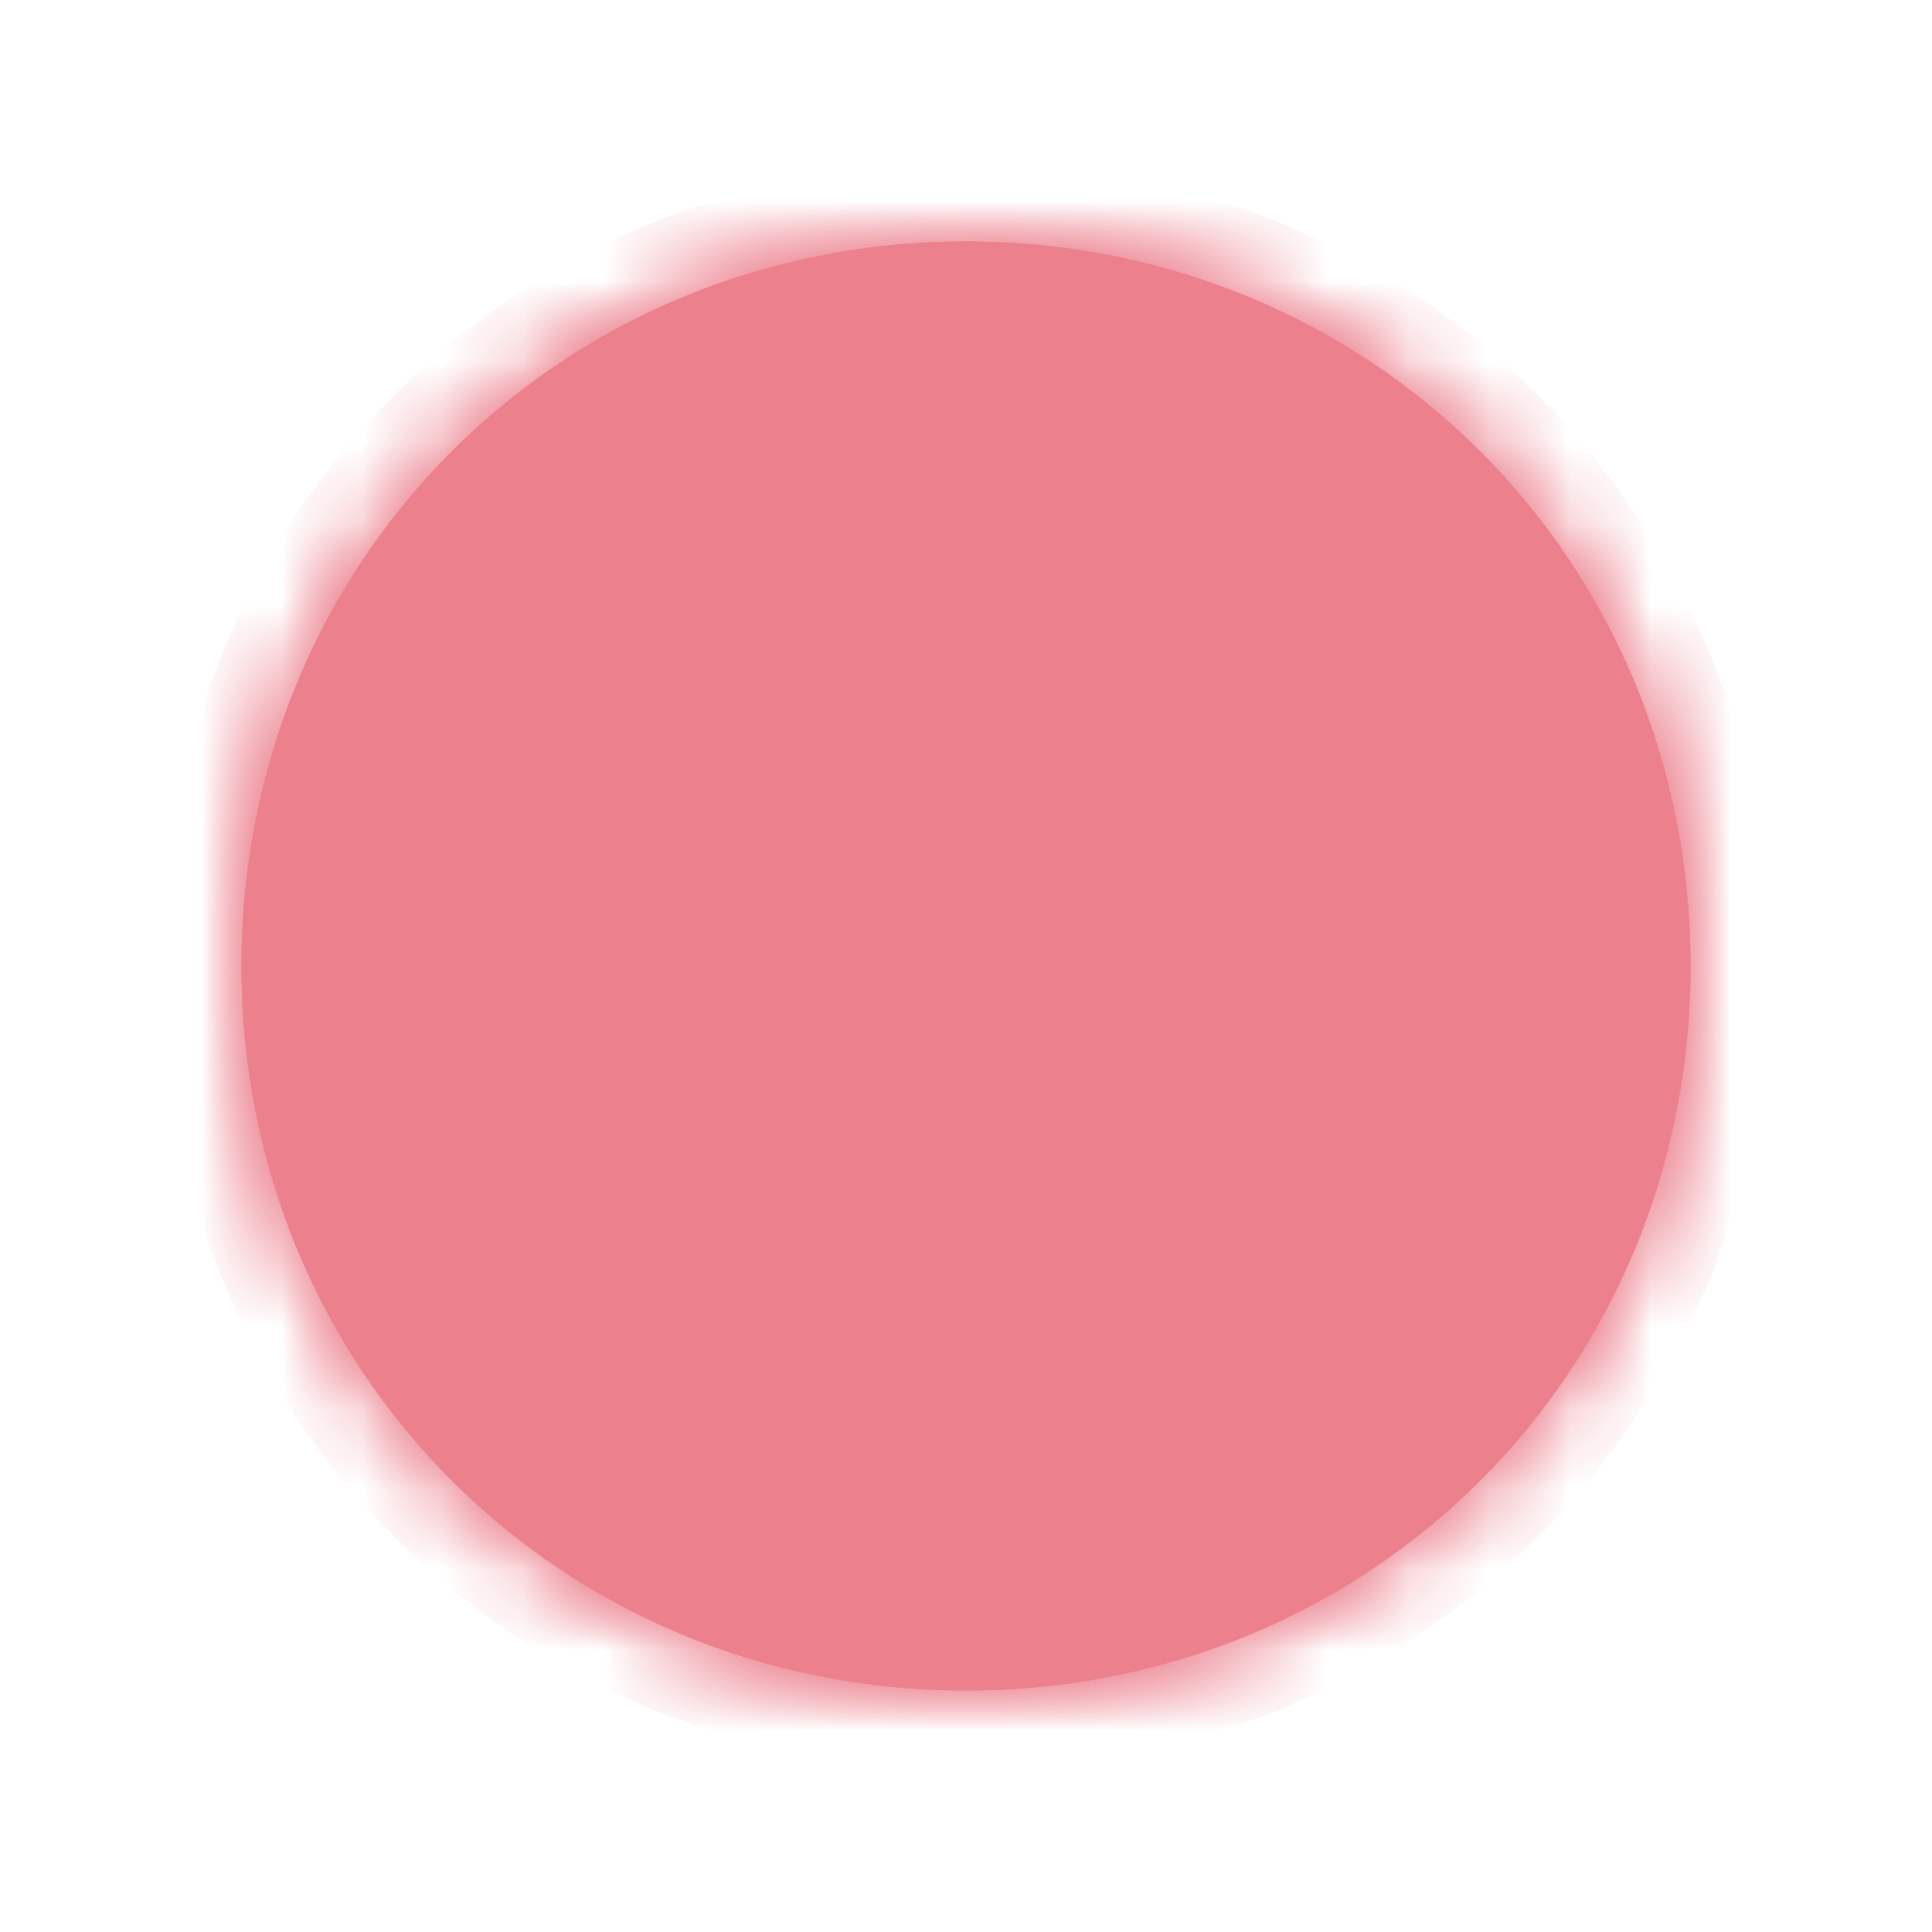 ﻿<?xml version="1.0" encoding="utf-8"?>
<svg version="1.1" xmlns:xlink="http://www.w3.org/1999/xlink" width="24px" height="24px" xmlns="http://www.w3.org/2000/svg">
  <defs>
    <mask fill="white" id="clip315">
      <path d="M 9 18  C 3.96 18  0 14.04  0 9  C 0 4.703  2.879 1.19  6.852 0.249  C 7.538 0.086  8.257 0  9 0  C 14.04 0  18 3.96  18 9  C 18 14.04  14.04 18  9 18  Z " fill-rule="evenodd" />
    </mask>
    <filter x="391px" y="2038px" width="24px" height="24px" filterUnits="userSpaceOnUse" id="filter316">
      <feOffset dx="0" dy="0" in="SourceAlpha" result="shadowOffsetInner" />
      <feGaussianBlur stdDeviation="1.5" in="shadowOffsetInner" result="shadowGaussian" />
      <feComposite in2="shadowGaussian" operator="atop" in="SourceAlpha" result="shadowComposite" />
      <feColorMatrix type="matrix" values="0 0 0 0 0.082  0 0 0 0 0.839  0 0 0 0 0.729  0 0 0 0.349 0  " in="shadowComposite" />
    </filter>
    <g id="widget317">
      <path d="M 9 18  C 3.96 18  0 14.04  0 9  C 0 4.703  2.879 1.19  6.852 0.249  C 7.538 0.086  8.257 0  9 0  C 14.04 0  18 3.96  18 9  C 18 14.04  14.04 18  9 18  Z " fill-rule="nonzero" fill="#ec808d" stroke="none" transform="matrix(1 0 0 1 394 2041 )" />
      <path d="M 9 18  C 3.96 18  0 14.04  0 9  C 0 4.703  2.879 1.19  6.852 0.249  C 7.538 0.086  8.257 0  9 0  C 14.04 0  18 3.96  18 9  C 18 14.04  14.04 18  9 18  Z " stroke-width="2" stroke="#ec808d" fill="none" transform="matrix(1 0 0 1 394 2041 )" mask="url(#clip315)" />
    </g>
  </defs>
  <g transform="matrix(1 0 0 1 -391 -2038 )">
    <use xlink:href="#widget317" filter="url(#filter316)" />
    <use xlink:href="#widget317" />
  </g>
</svg>
